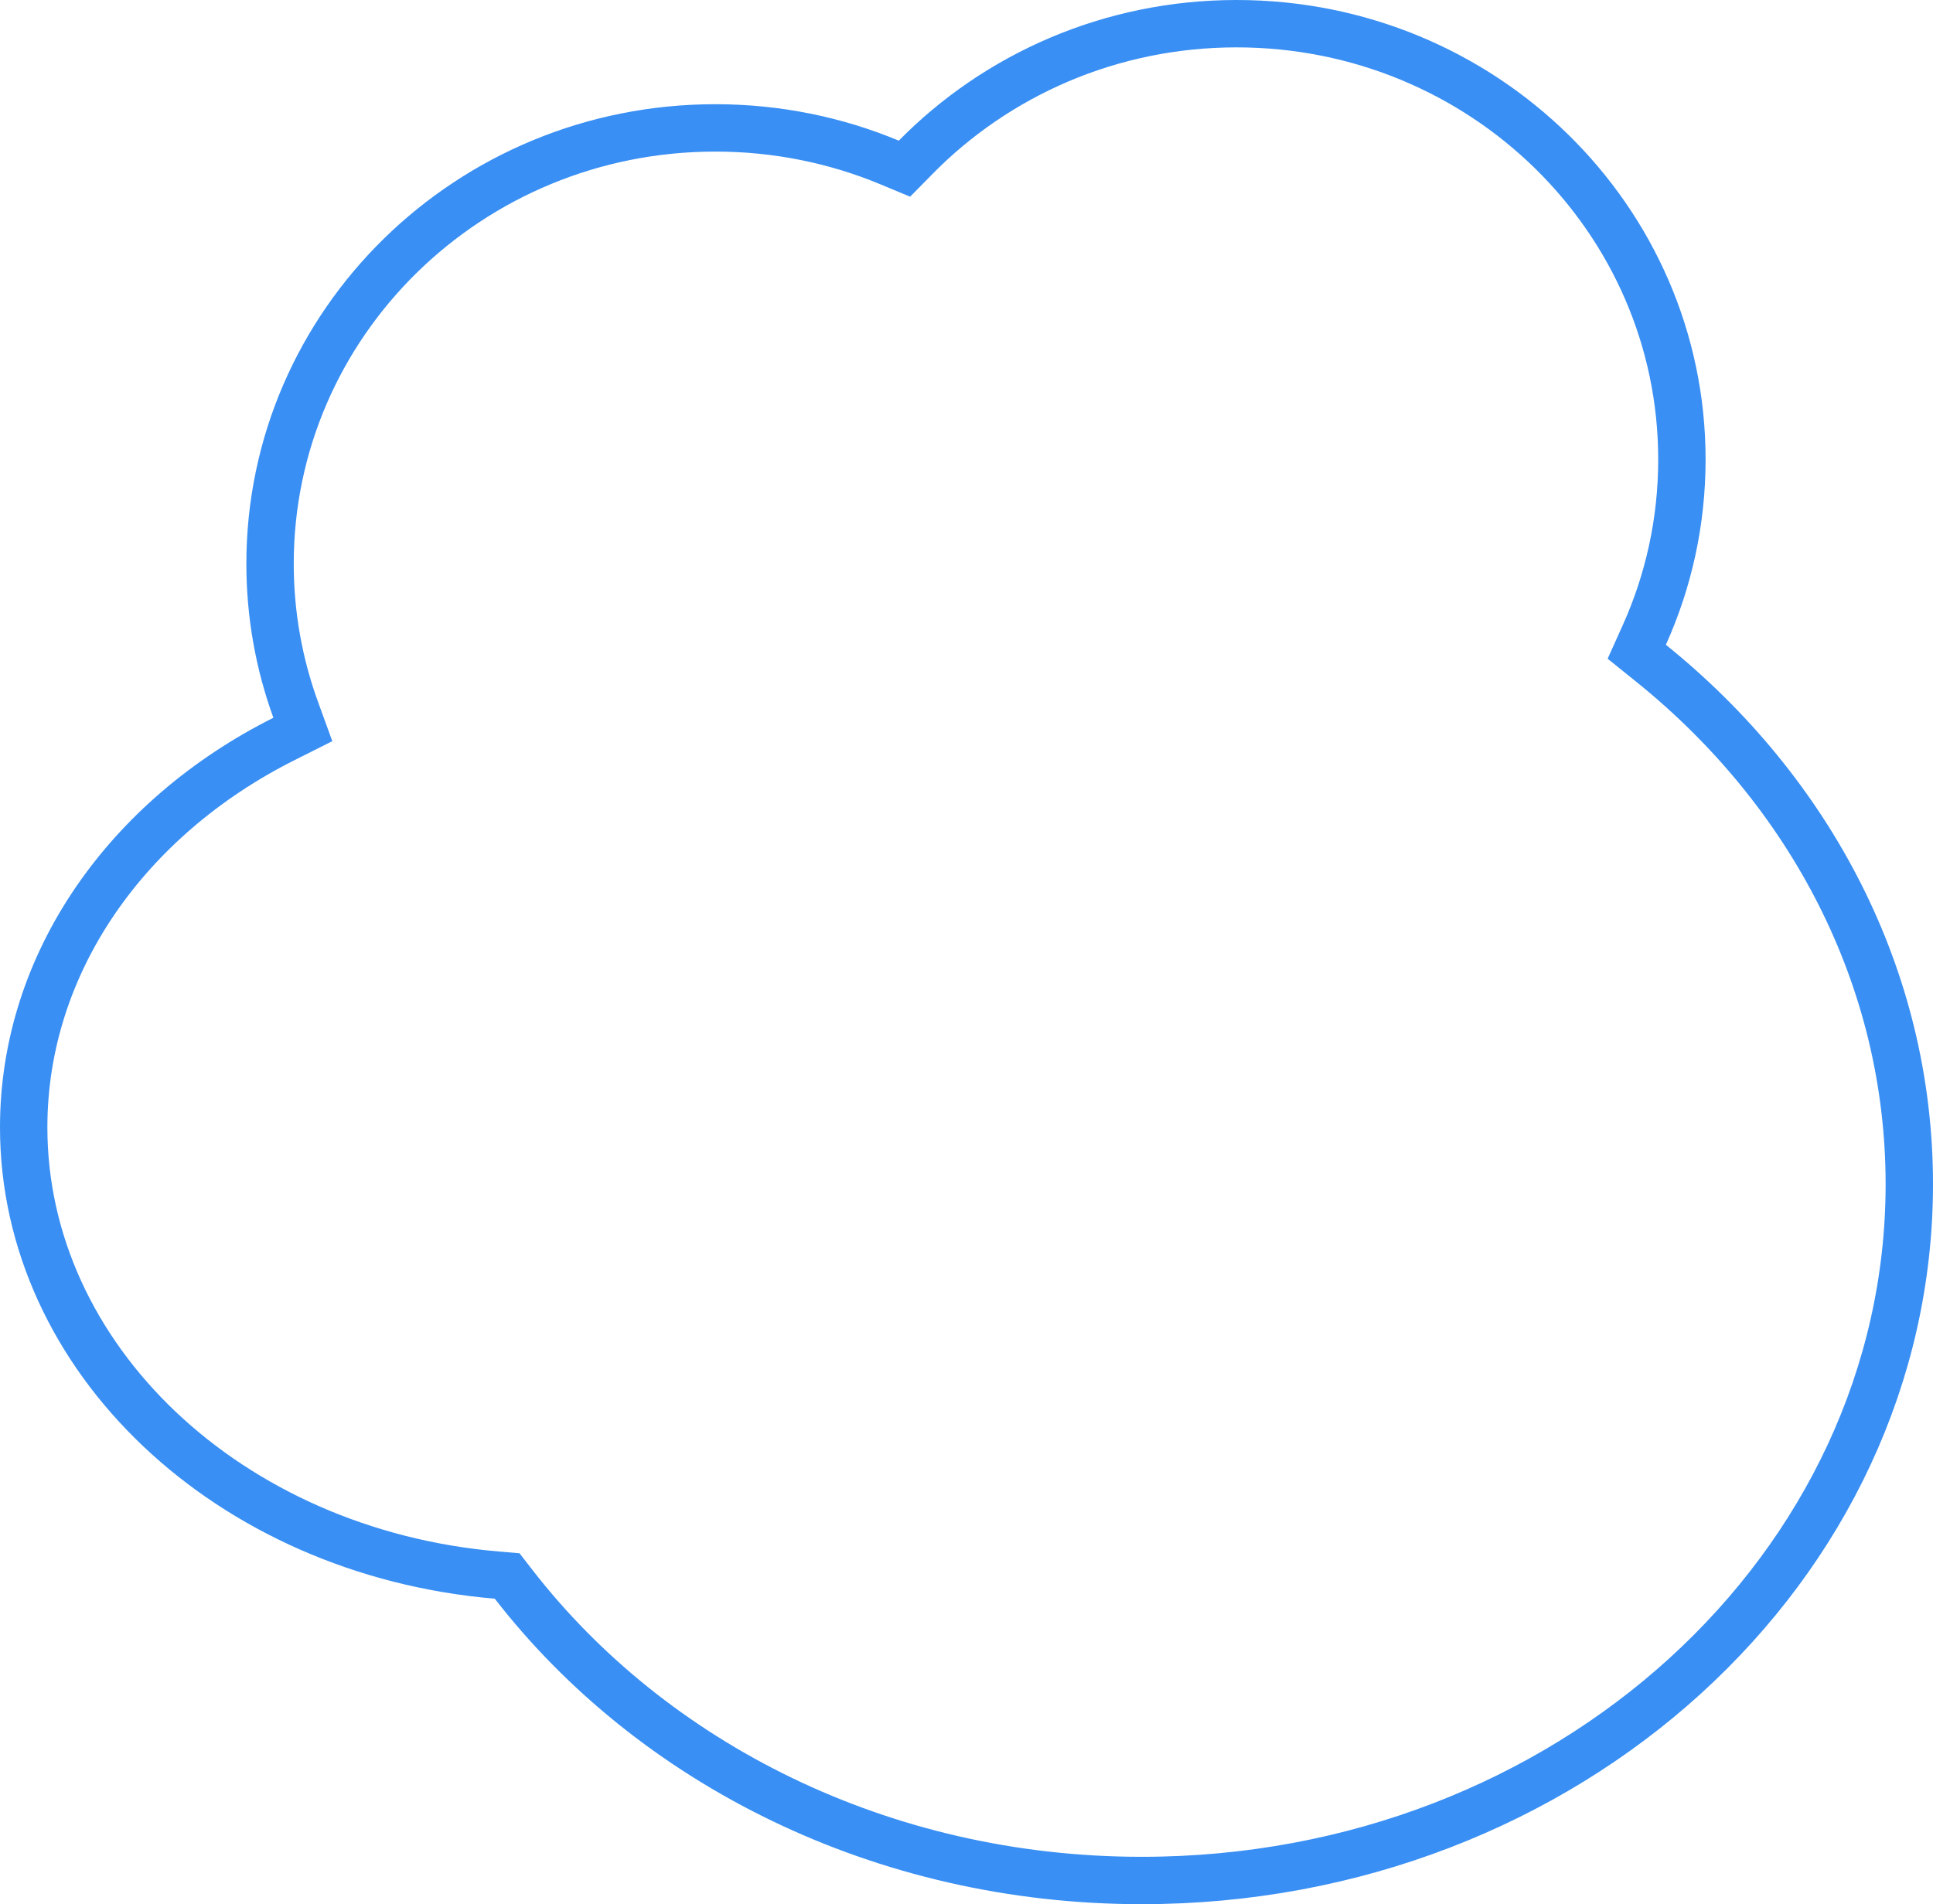 <svg id="spinner" width="204" height="201" viewBox="0 0 204 201" fill="none" xmlns="http://www.w3.org/2000/svg">
<path d="M173.529 67.035L172.736 68.797L174.241 70.009C191.006 83.511 201.5 103.17 201.5 125C201.5 165.377 165.462 198.5 120.5 198.5C93.032 198.5 68.822 186.099 54.194 167.223L53.523 166.357L52.431 166.264C24.078 163.845 2.5 143.328 2.5 119C2.5 101.663 13.399 86.319 29.973 77.998L31.96 77L31.201 74.91C29.453 70.095 28.5 64.909 28.5 59.5C28.5 34.143 49.494 13.5 75.5 13.5C82.033 13.5 88.248 14.803 93.893 17.155L95.453 17.805L96.637 16.601C105.185 7.911 117.19 2.5 130.5 2.5C156.506 2.5 177.5 23.143 177.5 48.5C177.5 55.099 176.082 61.367 173.529 67.035Z" stroke="#398FF3" stroke-width="5"/>
</svg>
